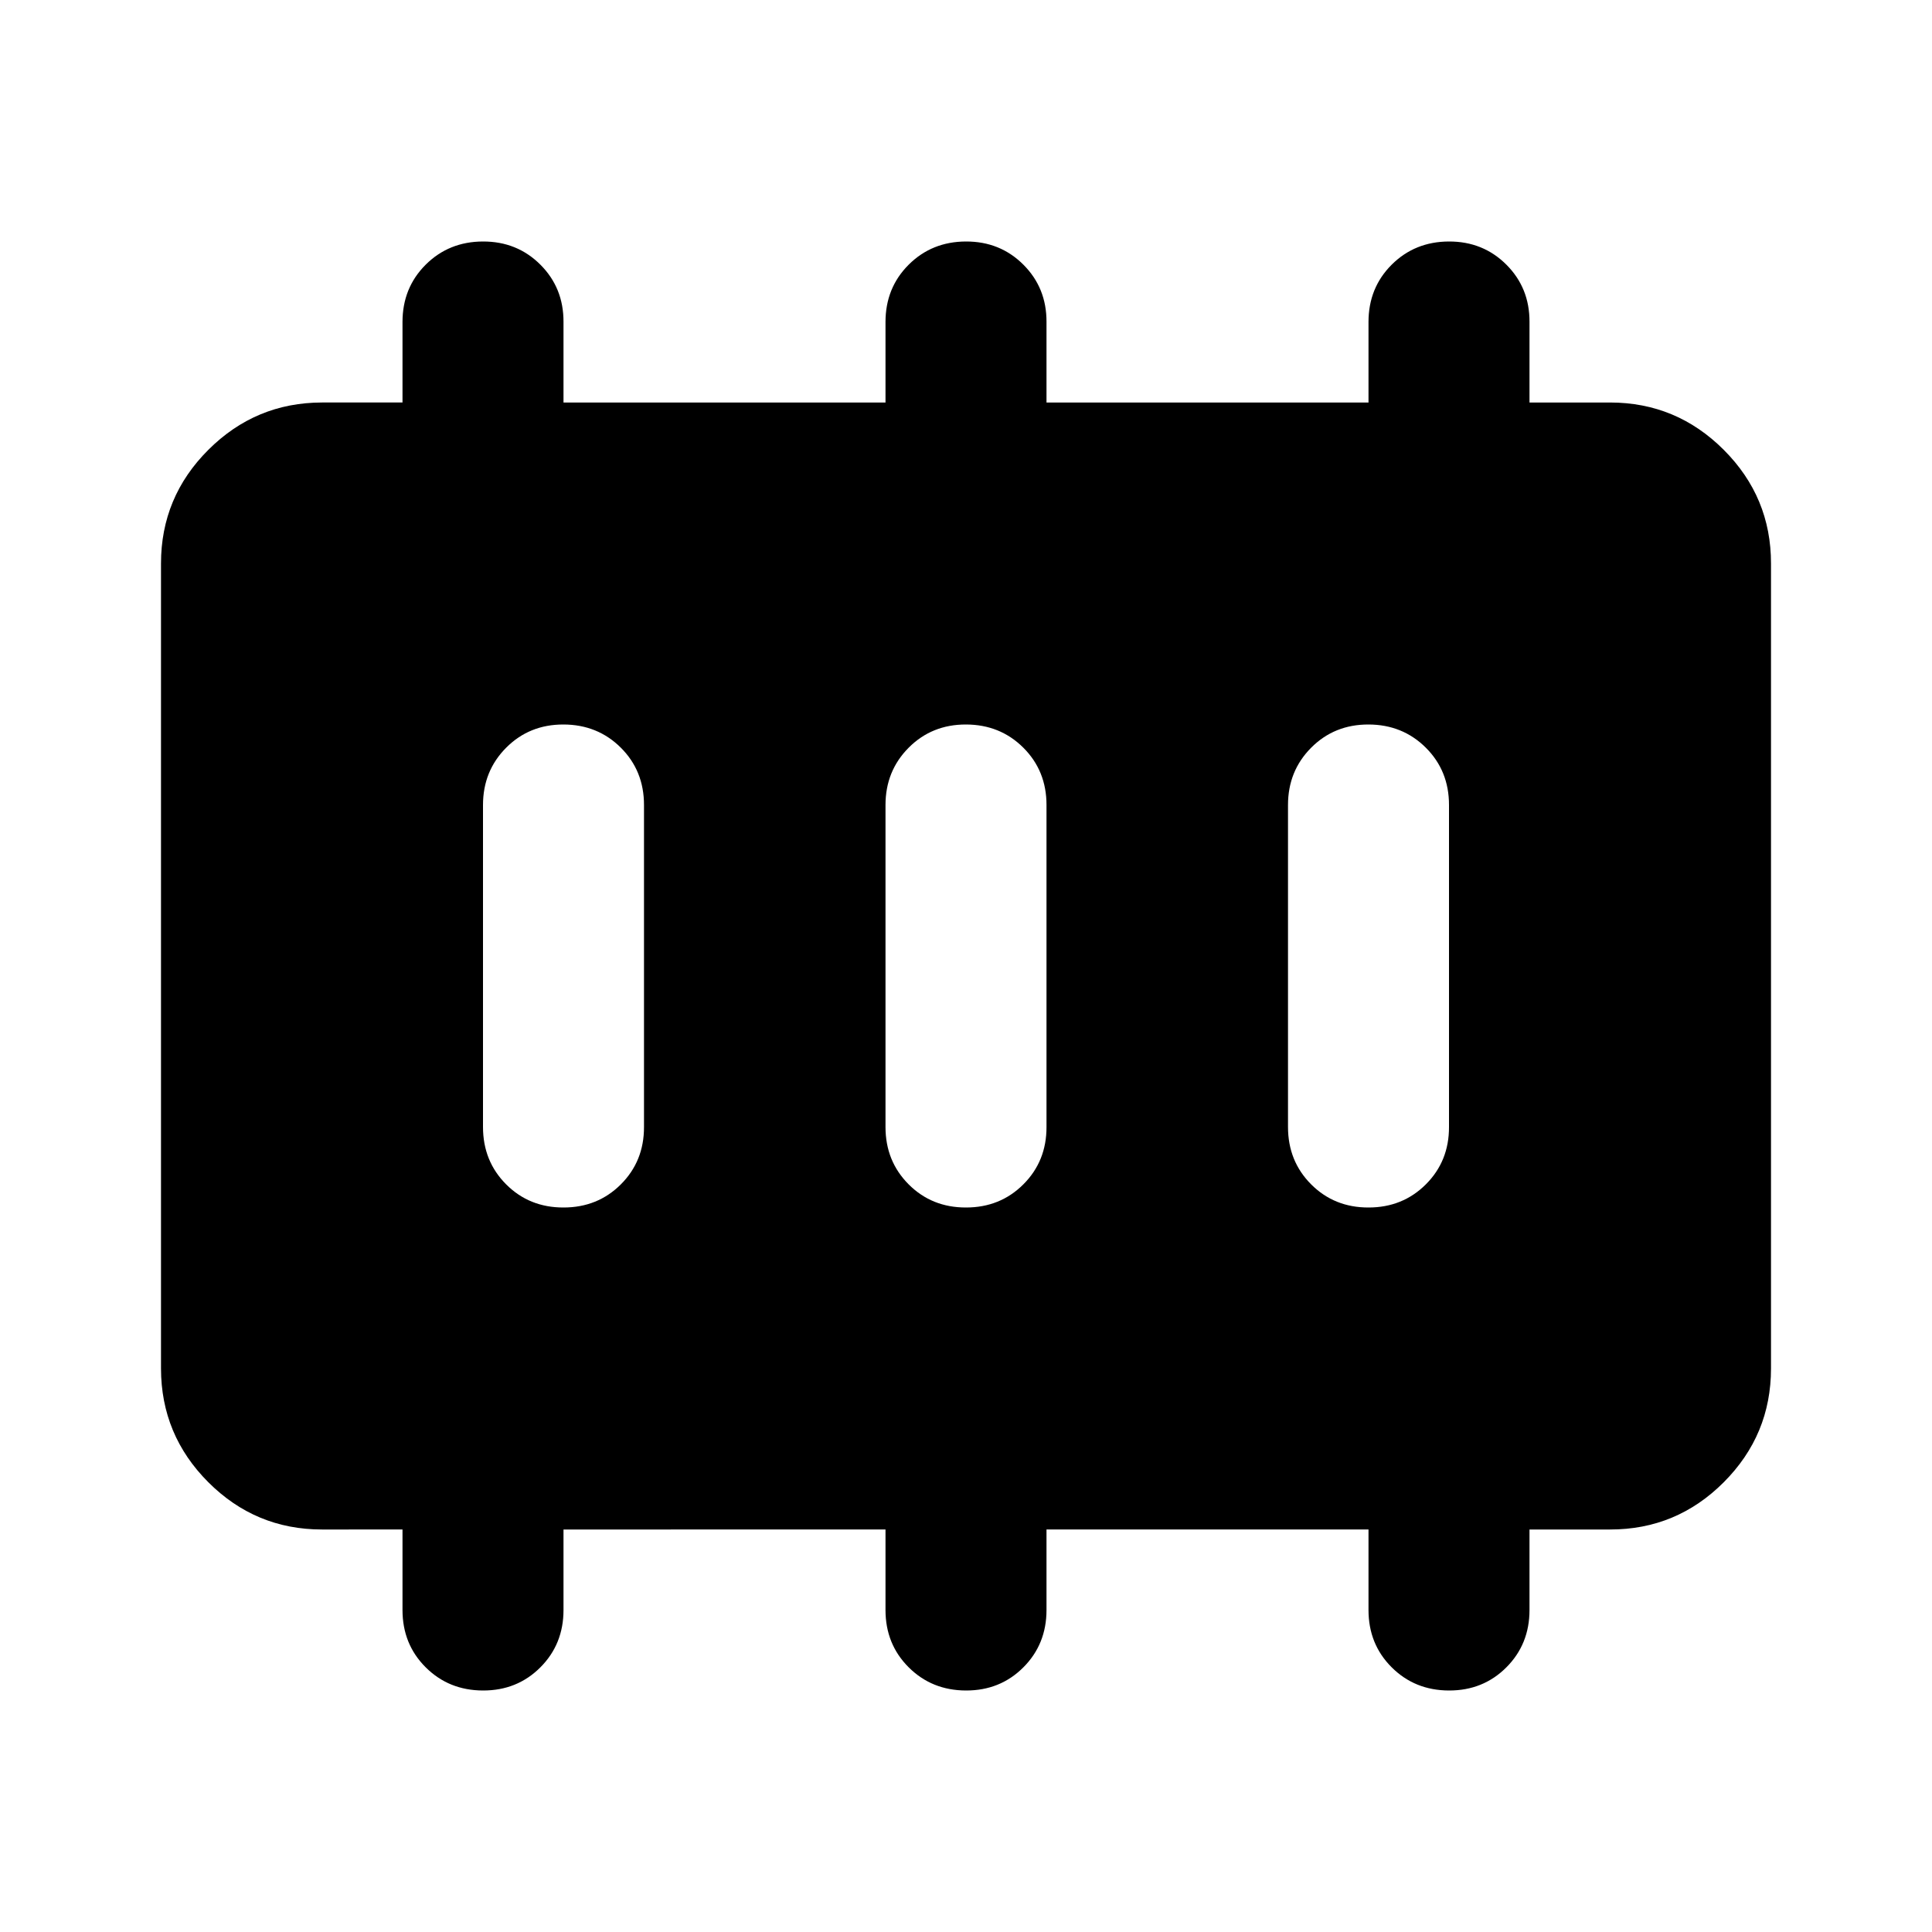 <svg xmlns="http://www.w3.org/2000/svg" viewBox="0 0 24 24" width="24" height="24"><path fill="currentColor" d="M7 15q.425 0 .713-.288T8 14v-4q0-.425-.288-.712T7 9t-.712.288T6 10v4q0 .425.288.713T7 15m5 0q.425 0 .713-.288T13 14v-4q0-.425-.288-.712T12 9t-.712.288T11 10v4q0 .425.288.713T12 15m5 0q.425 0 .713-.288T18 14v-4q0-.425-.288-.712T17 9t-.712.288T16 10v4q0 .425.288.713T17 15M4 19q-.825 0-1.412-.587T2 17V7q0-.825.588-1.412T4 5h1V4q0-.425.288-.712T6 3t.713.288T7 4v1h4V4q0-.425.288-.712T12 3t.713.288T13 4v1h4V4q0-.425.288-.712T18 3t.713.288T19 4v1h1q.825 0 1.413.588T22 7v10q0 .825-.587 1.413T20 19h-1v1q0 .425-.288.713T18 21t-.712-.288T17 20v-1h-4v1q0 .425-.288.713T12 21t-.712-.288T11 20v-1H7v1q0 .425-.288.713T6 21t-.712-.288T5 20v-1z"/></svg>